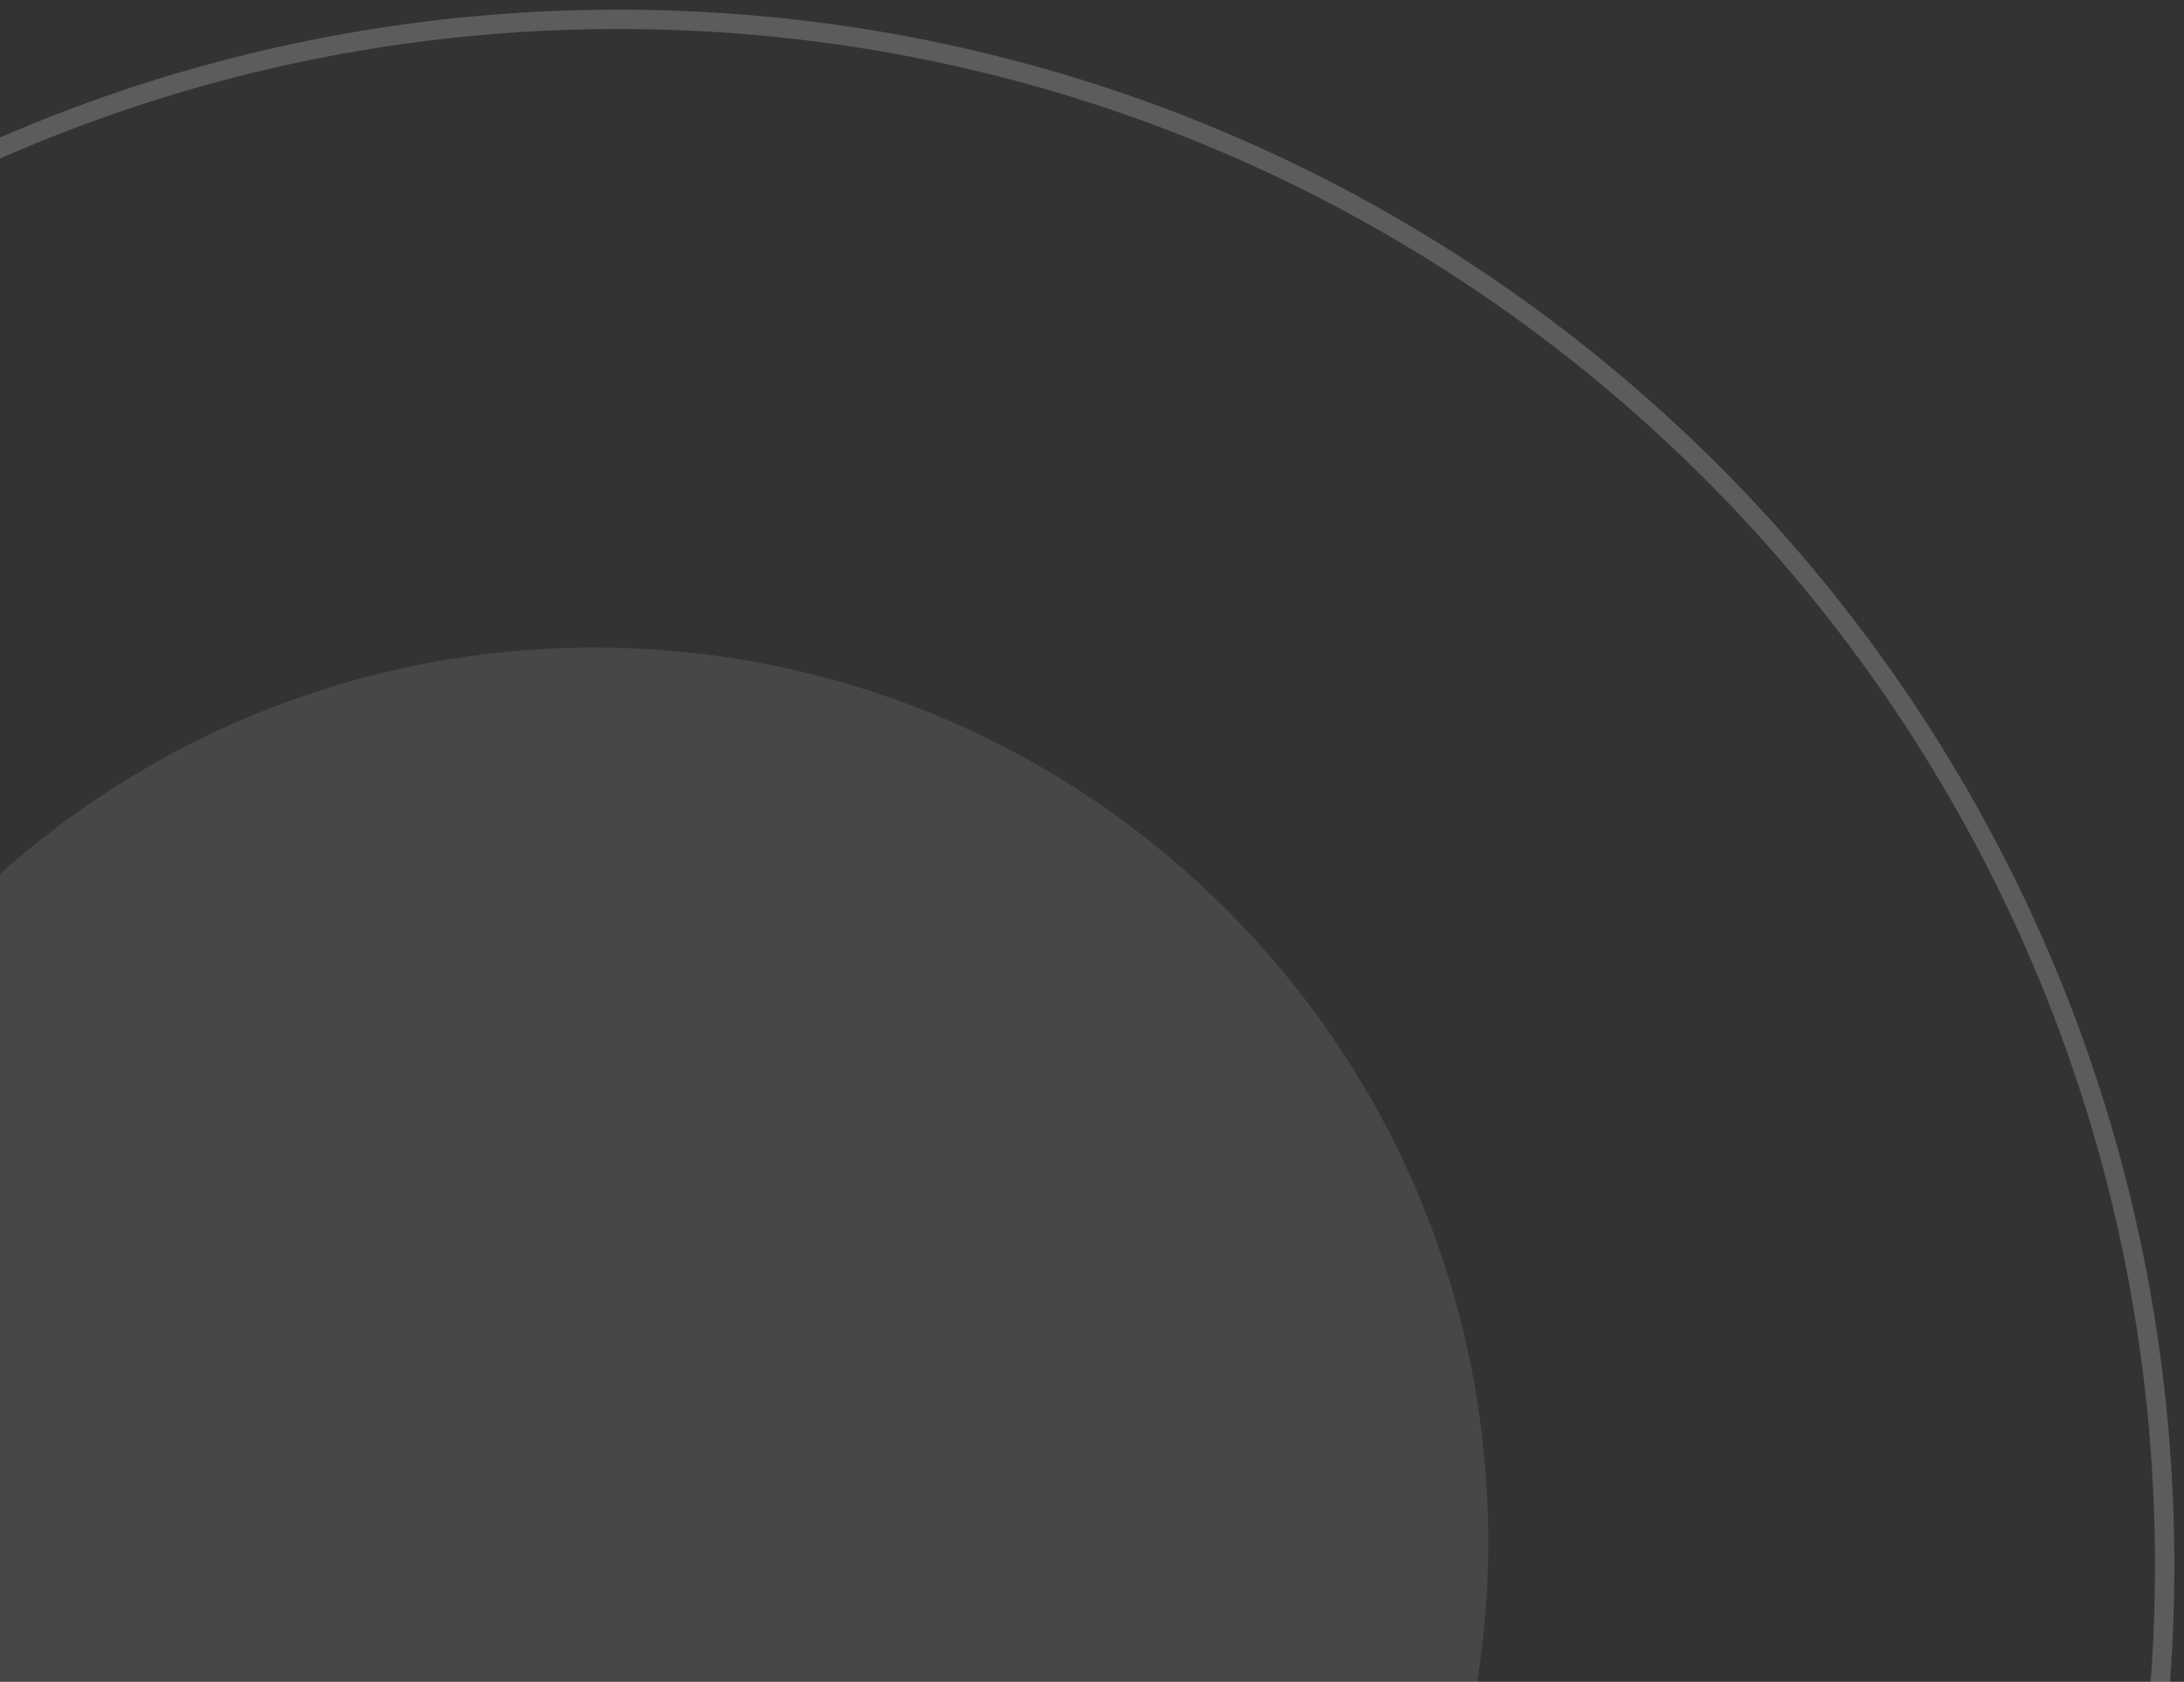 <svg width="113" height="87" viewBox="0 0 113 87" fill="none" xmlns="http://www.w3.org/2000/svg">
<rect x="0" y="0" width="113" height="87" fill="#333333" stroke="none"/>
<path opacity="0.1" fill-rule="evenodd" clip-rule="evenodd" d="M30.75 126C56.293 126 77 105.293 77 79.75C77 54.207 56.293 33.5 30.75 33.5C5.207 33.5 -15.5 54.207 -15.5 79.75C-15.5 105.293 5.207 126 30.75 126Z" fill="white"/>
<path opacity="0.2" fill-rule="evenodd" clip-rule="evenodd" d="M32 161C76.183 161 112 125.183 112 81C112 36.817 76.183 1 32 1C-12.183 1 -48 36.817 -48 81C-48 125.183 -12.183 161 32 161Z" stroke="white"/>
</svg>
